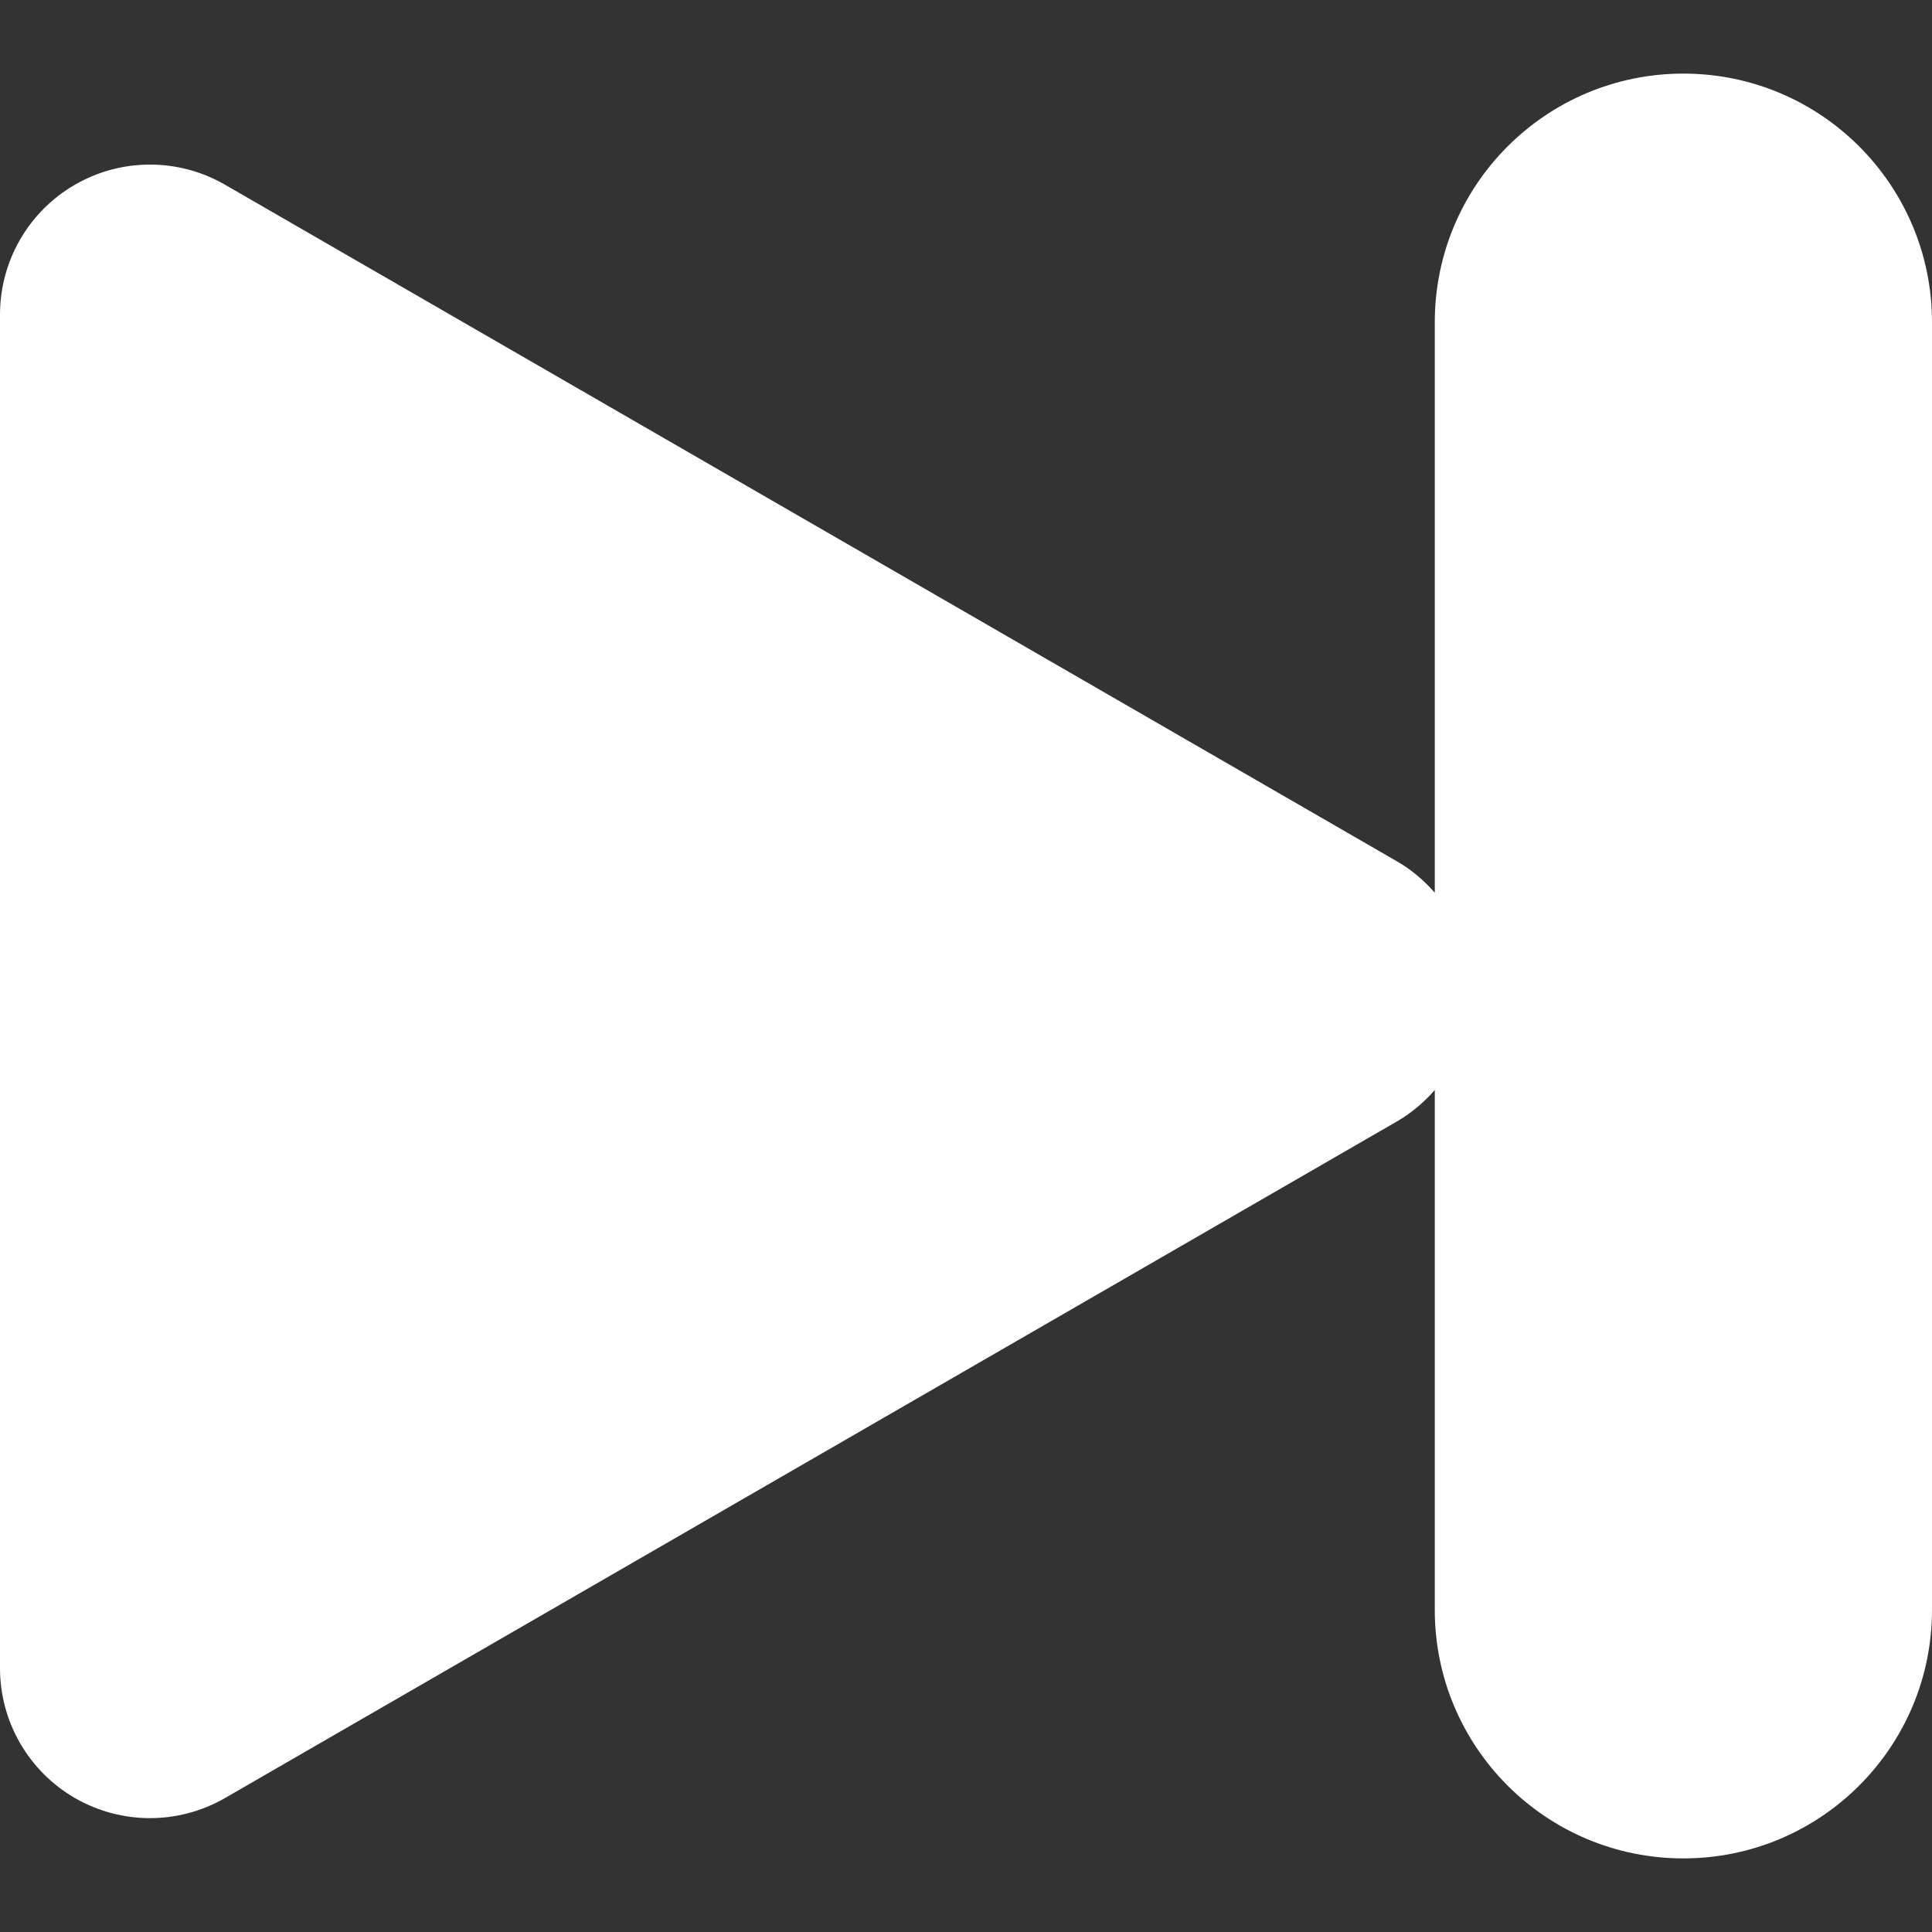 <?xml version="1.0"?>
<svg xmlns="http://www.w3.org/2000/svg" xmlns:xlink="http://www.w3.org/1999/xlink" version="1.1" id="Capa_1" x="0px" y="0px" viewBox="0 0 51.531 51.531" style="enable-background:new 0 0 51.531 51.531;" xml:space="preserve" width="512px" height="512px" class=""><rect x="0" y="0" width="51.531" height="51.531" fill="#333333" stroke="none"/><g><g>
	<path d="M44.9,1.963c-3.662,0-6.631,2.969-6.631,6.631V23.81c-0.285-0.324-0.617-0.609-1-0.831L6,4.926   c-1.238-0.715-2.762-0.715-4,0C0.763,5.64,0,6.961,0,8.39v36.104c0,1.43,0.763,2.75,2,3.465c0.619,0.356,1.311,0.535,2,0.535   c0.691,0,1.381-0.179,2-0.535l31.269-18.053c0.383-0.223,0.715-0.508,1-0.832v13.863c0,3.662,2.969,6.631,6.631,6.631   s6.631-2.969,6.631-6.631V8.594C51.531,4.932,48.562,1.963,44.9,1.963z" data-original="#000000" class="active-path" data-old_color="#000000" fill="#FFFFFF"/>
</g></g> </svg>
